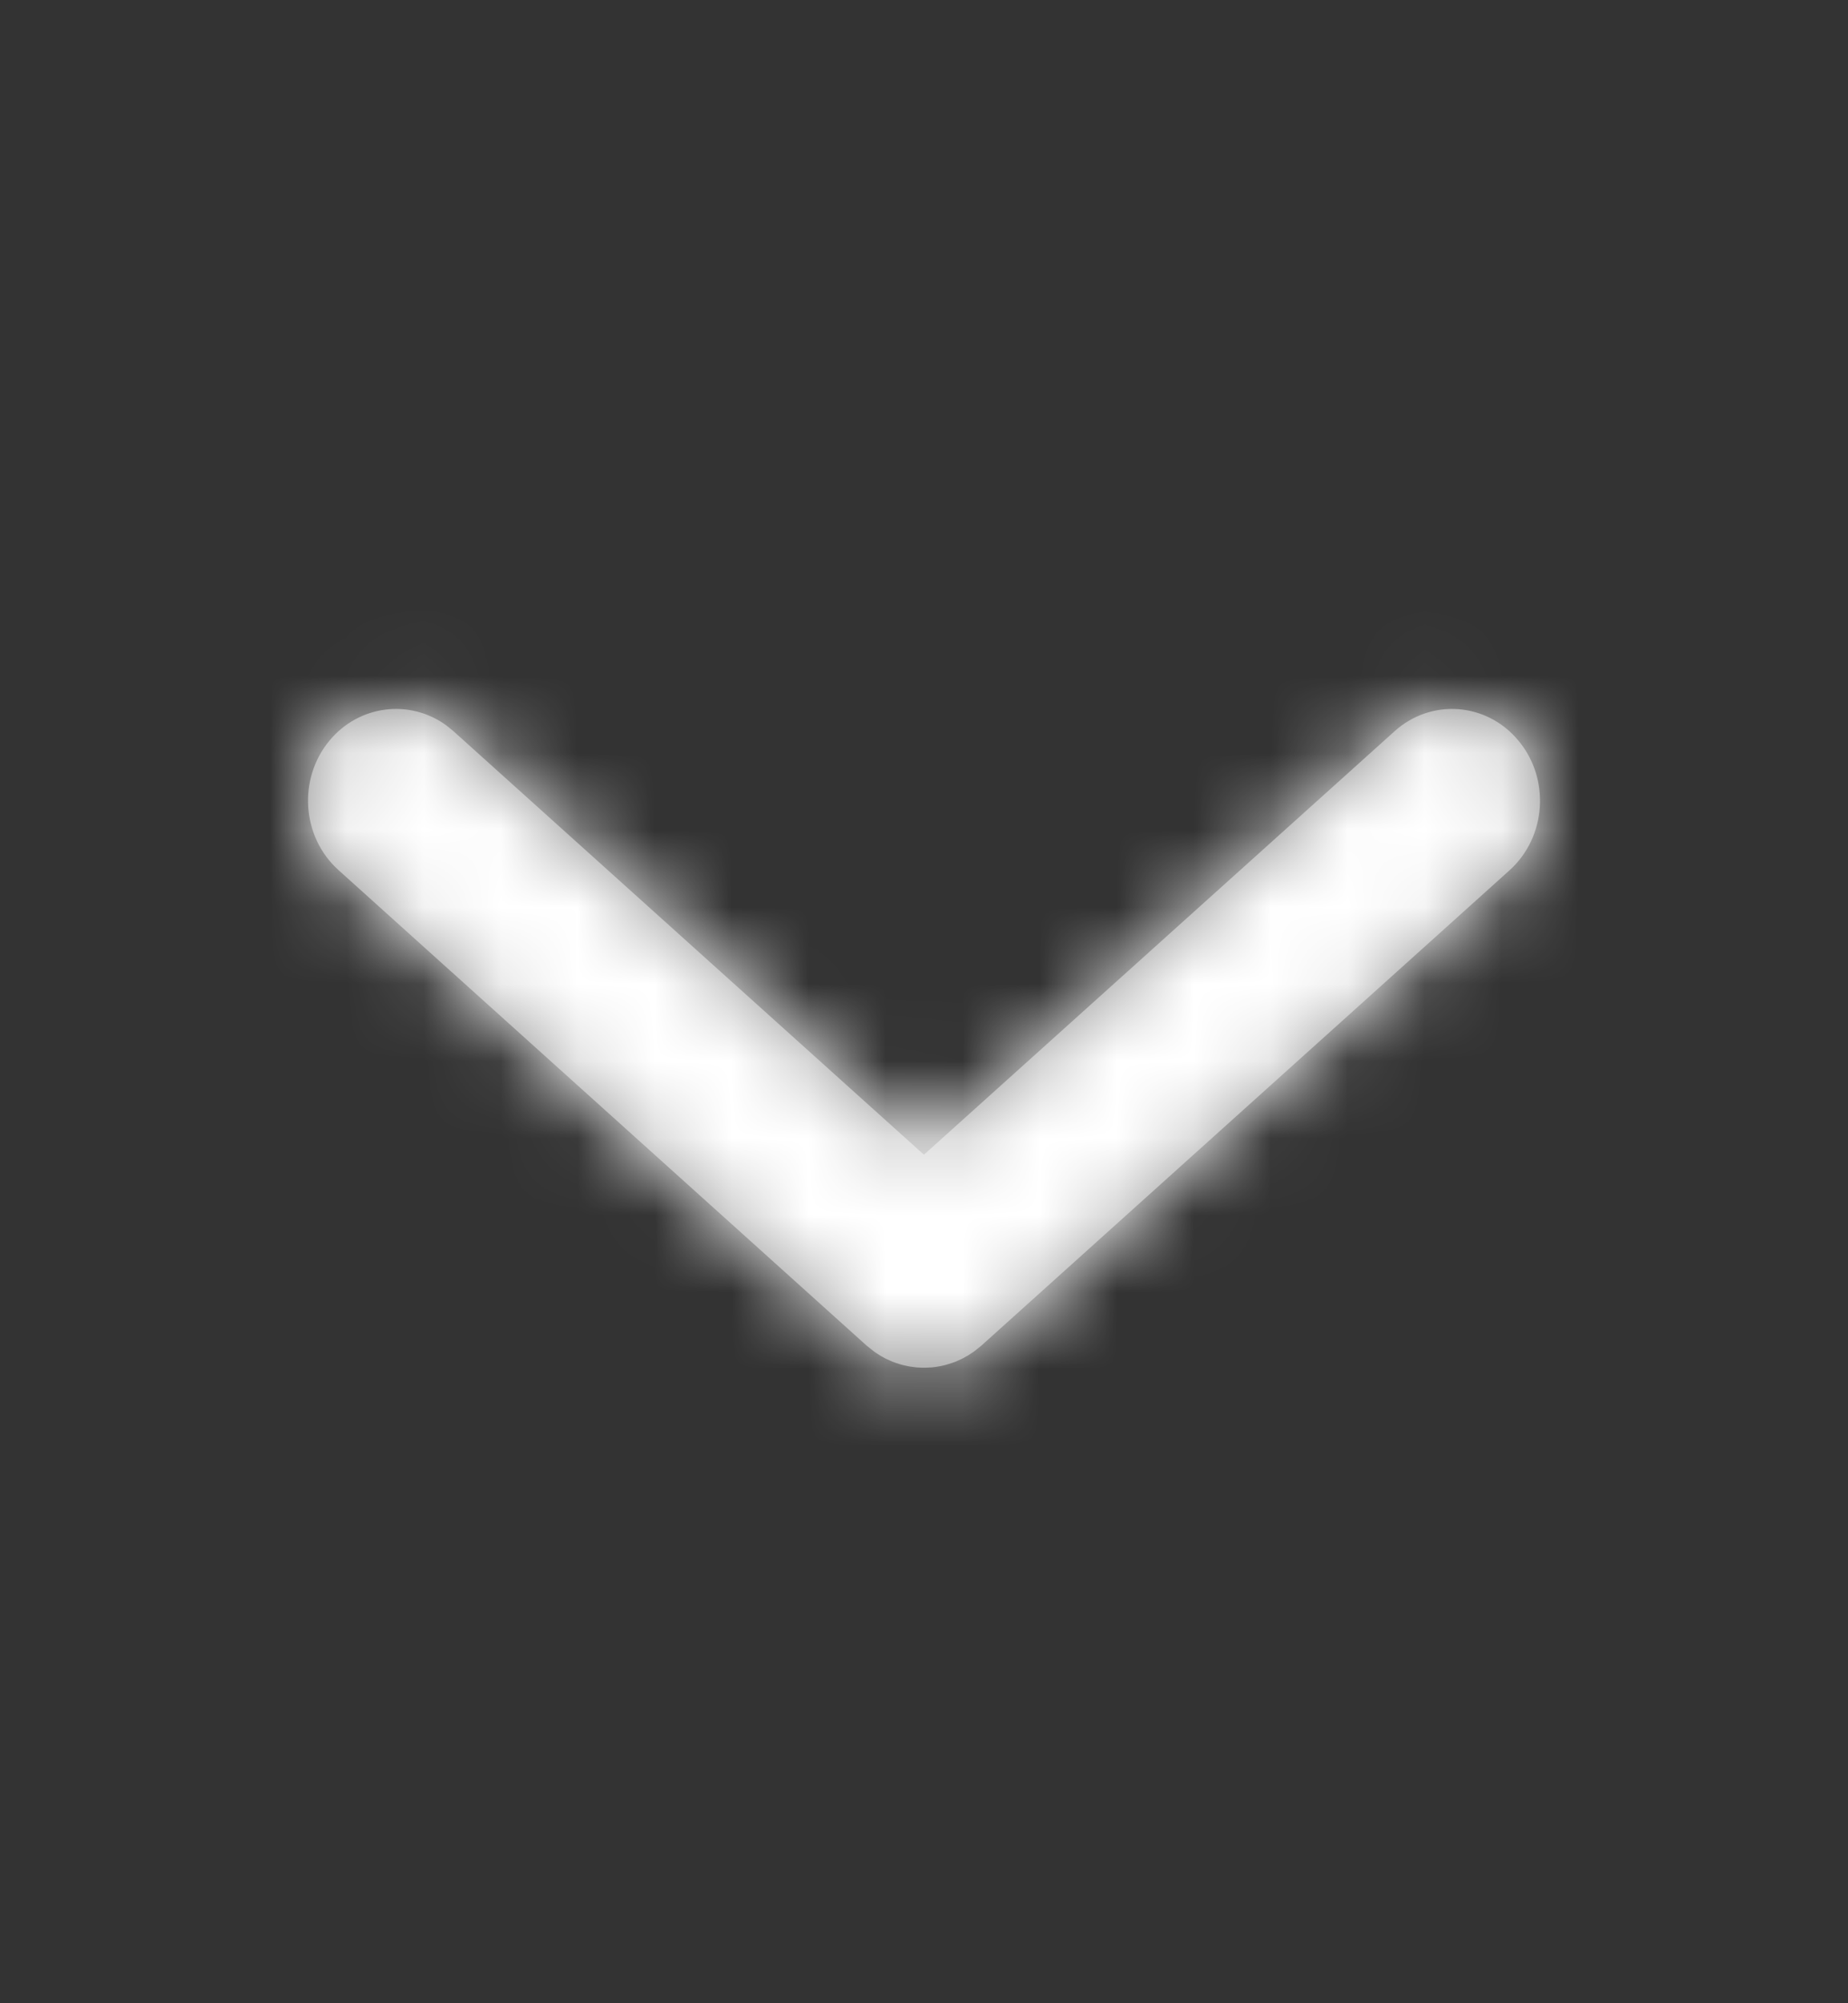 <svg xmlns="http://www.w3.org/2000/svg" xmlns:xlink="http://www.w3.org/1999/xlink" width="24" height="26" viewBox="0 0 24 26">
    <rect x="0" y="0" width="24" height="26" fill="#333333" stroke="none"/>
    <defs>
        <path id="ijdn0ddkra" d="M15.722 1.346c.413.498.36 1.249-.117 1.68L8.747 9.194l-.038.032c-.017.015-.035.028-.052.04l.09-.072c-.044.04-.09.075-.14.106-.02.015-.043.03-.066.04-.015.01-.03.018-.047.026l-.065.03c-.02.008-.04.017-.06.023l-.064.02c-.021.007-.042.012-.064.017-.017.005-.034.007-.051.01-.03.005-.058.01-.087.012l-.04.002c-.022.002-.045.002-.067.002-.022 0-.043 0-.065-.002-.021 0-.042-.003-.064-.006l-.058-.008-.066-.014c-.02-.004-.04-.01-.061-.016l-.054-.018c-.022-.007-.044-.016-.065-.026l-.06-.027-.054-.03c-.018-.01-.036-.02-.053-.033-.017-.01-.034-.022-.05-.034l-.093-.074-6.857-6.17c-.478-.43-.53-1.181-.118-1.68.387-.466 1.046-.543 1.52-.197l.092.075 6.109 5.496 6.112-5.496c.477-.43 1.199-.375 1.61.123"/>
    </defs>
    <g fill="none" fill-rule="evenodd">
        <g transform="translate(0 .977) translate(4 7.292)">
            <mask id="wer763uu8b" fill="#fff">
                <use xlink:href="#ijdn0ddkra"/>
            </mask>
            <use fill="#8F8F8F" xlink:href="#ijdn0ddkra"/>
            <g fill="#FFF" mask="url(#wer763uu8b)">
                <path d="M0 0H24V25H0z" transform="translate(-4 -7.292)"/>
            </g>
        </g>
        <path d="M0 0H24V25H0z" transform="translate(0 .977)"/>
    </g>
</svg>
